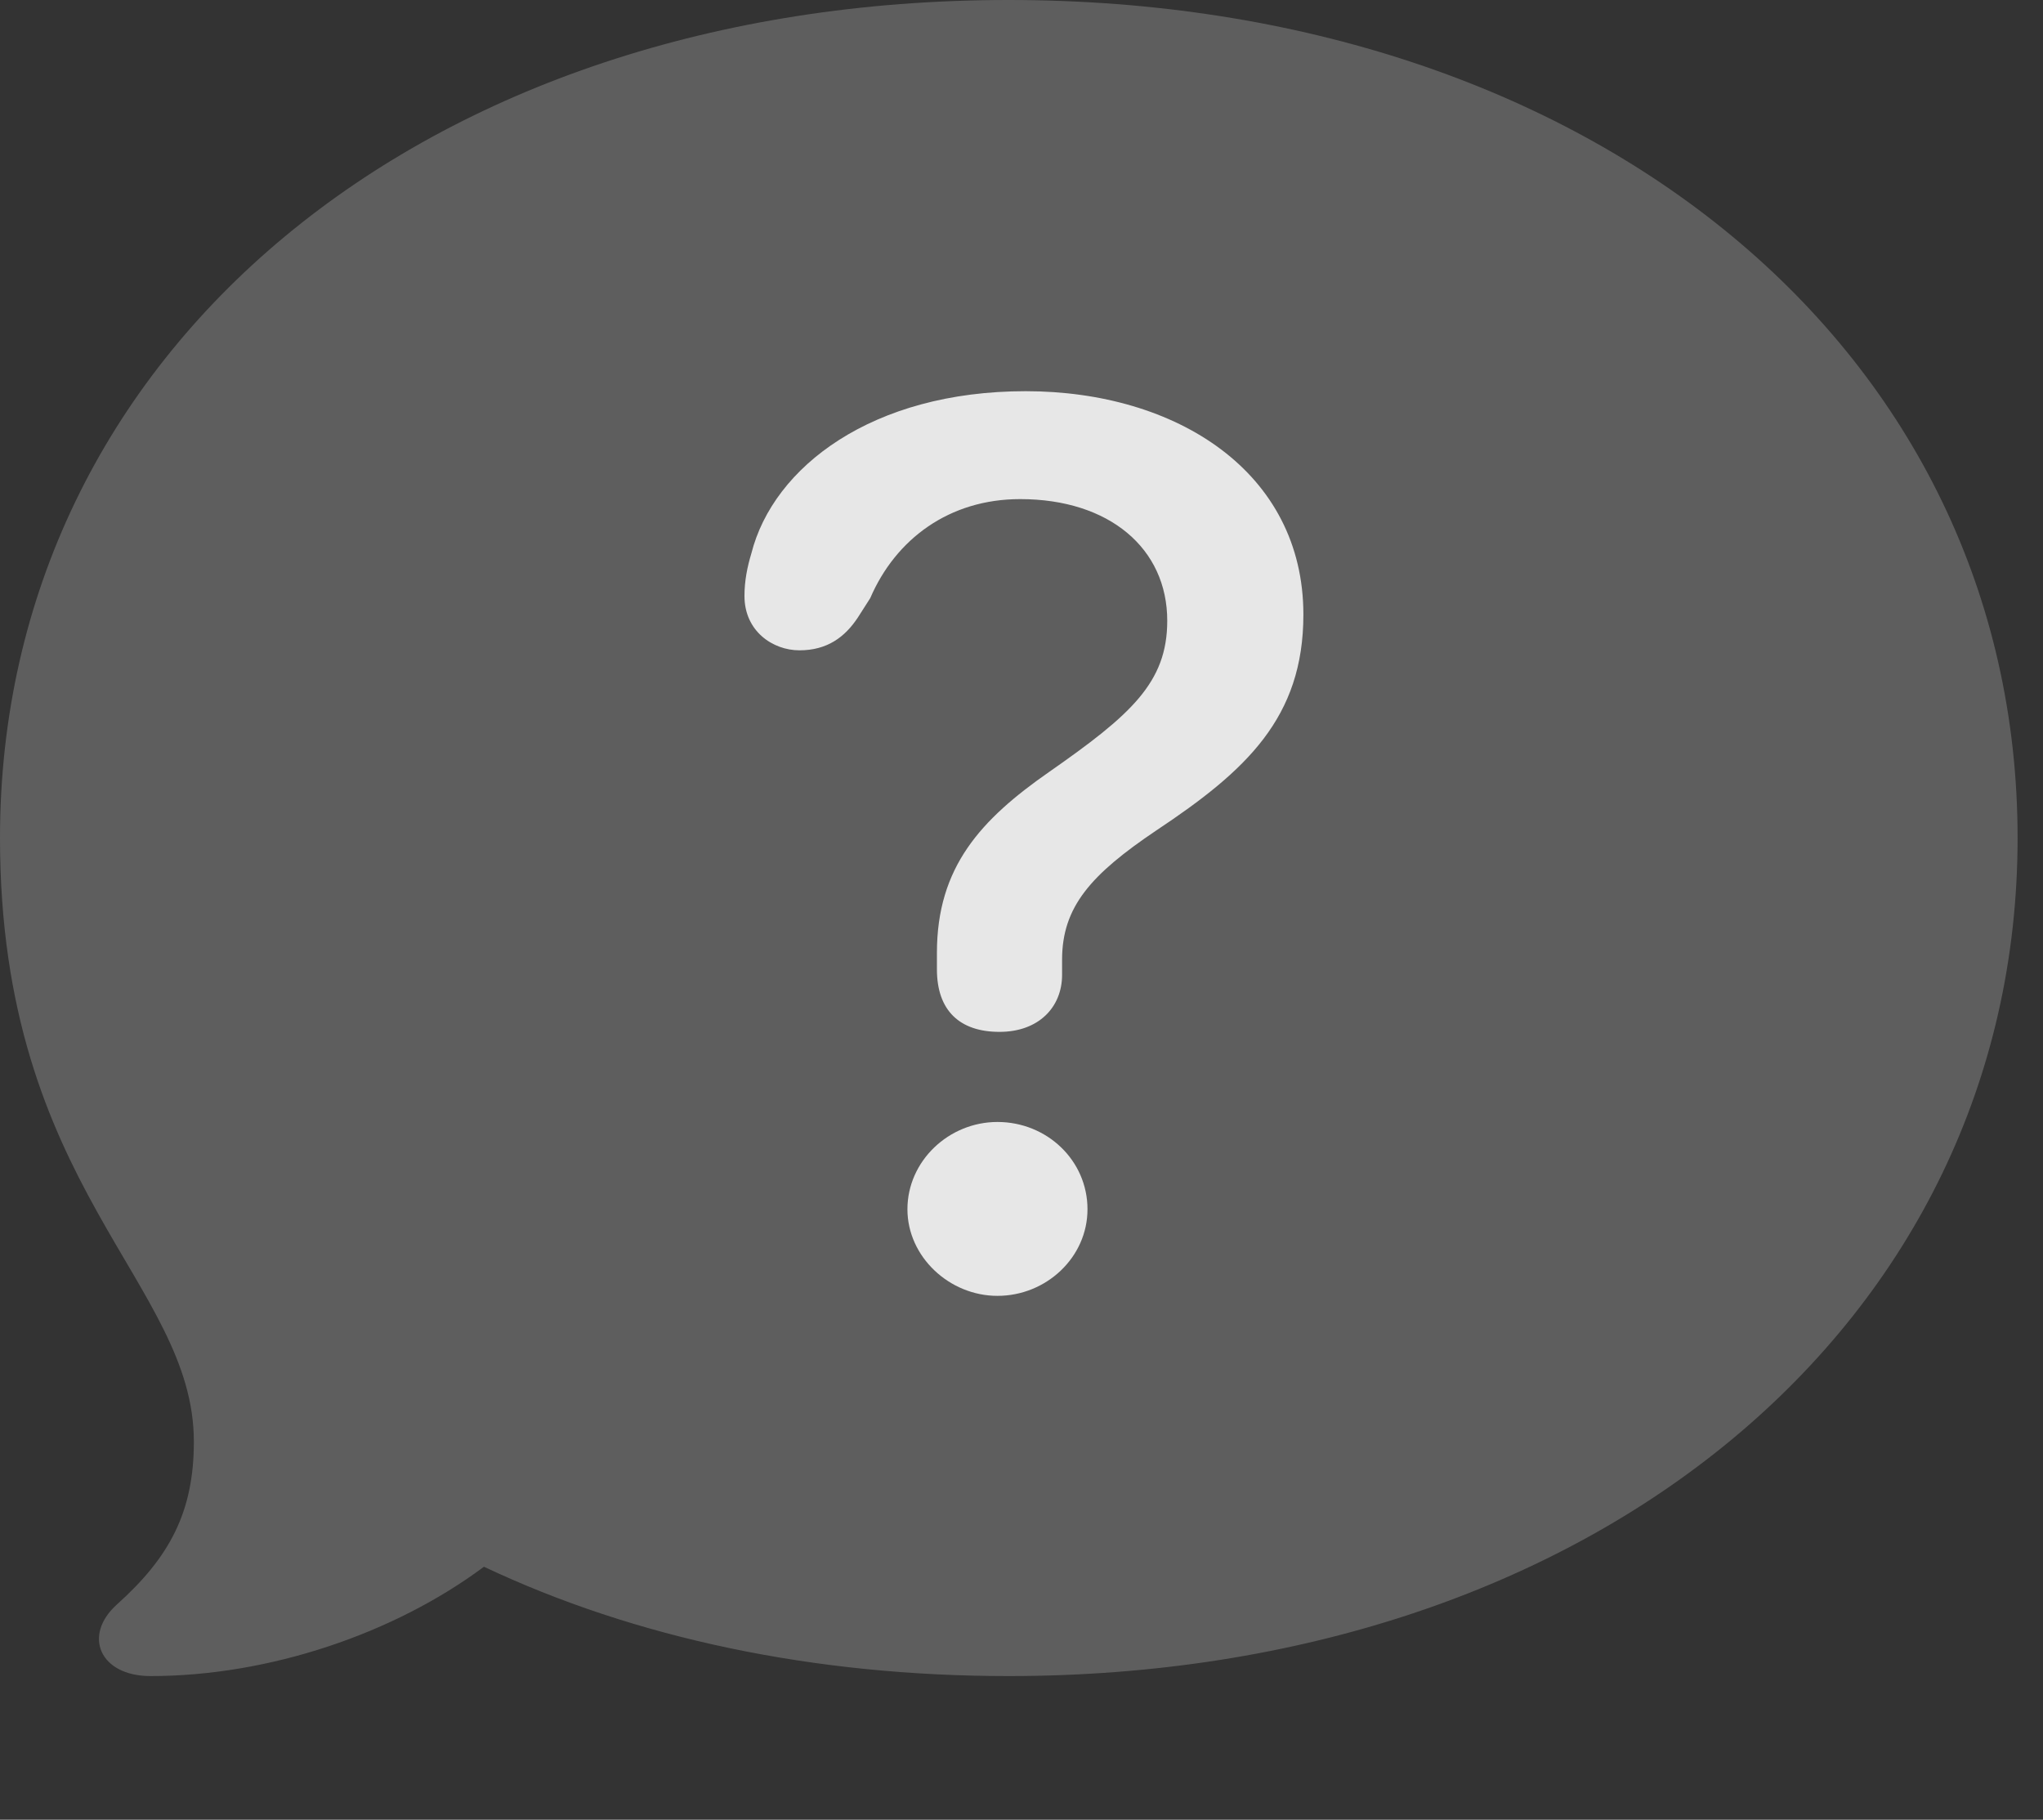 <?xml version="1.0" encoding="UTF-8"?>
<!--Generator: Apple Native CoreSVG 341-->
<!DOCTYPE svg
PUBLIC "-//W3C//DTD SVG 1.1//EN"
       "http://www.w3.org/Graphics/SVG/1.1/DTD/svg11.dtd">
<svg version="1.1" xmlns="http://www.w3.org/2000/svg" xmlns:xlink="http://www.w3.org/1999/xlink" viewBox="0 0 29.023 25.85">
 <rect x="0" y="0" width="29.023" height="25.85" fill="#333333" stroke="none"/>
 <g>
  <rect height="25.85" opacity="0" width="29.023" x="0" y="0"/>
  <path d="M14.326 23.809C22.646 23.809 28.662 18.789 28.662 11.904C28.662 4.99 22.637 0 14.326 0C6.016 0 0 4.99 0 11.904C0 16.885 2.754 18.213 2.754 20.479C2.754 21.475 2.412 22.119 1.66 22.793C1.172 23.232 1.416 23.809 2.139 23.809C3.828 23.809 5.605 23.203 6.875 22.256C9.023 23.271 11.562 23.809 14.326 23.809Z" fill="white" fill-opacity="0.212"/>
  <path d="M14.199 14.658C13.633 14.658 13.31 14.355 13.31 13.77C13.31 13.691 13.31 13.613 13.31 13.535C13.31 12.315 13.935 11.641 14.902 10.967C16.064 10.156 16.582 9.697 16.582 8.818C16.582 7.793 15.762 7.09 14.492 7.09C13.486 7.09 12.725 7.656 12.363 8.496L12.188 8.77C12.002 9.053 11.748 9.238 11.357 9.238C10.977 9.238 10.576 8.965 10.576 8.467C10.576 8.252 10.615 8.057 10.674 7.861C10.986 6.631 12.393 5.557 14.57 5.557C16.719 5.557 18.516 6.709 18.516 8.73C18.516 10.195 17.705 10.947 16.426 11.797C15.498 12.422 15.088 12.881 15.088 13.633C15.088 13.701 15.088 13.779 15.088 13.848C15.088 14.307 14.756 14.658 14.199 14.658ZM14.17 18.408C13.486 18.408 12.891 17.852 12.891 17.178C12.891 16.494 13.477 15.938 14.17 15.938C14.873 15.938 15.449 16.484 15.449 17.178C15.449 17.861 14.863 18.408 14.17 18.408Z" fill="white" fill-opacity="0.85"/>
 </g>
</svg>
